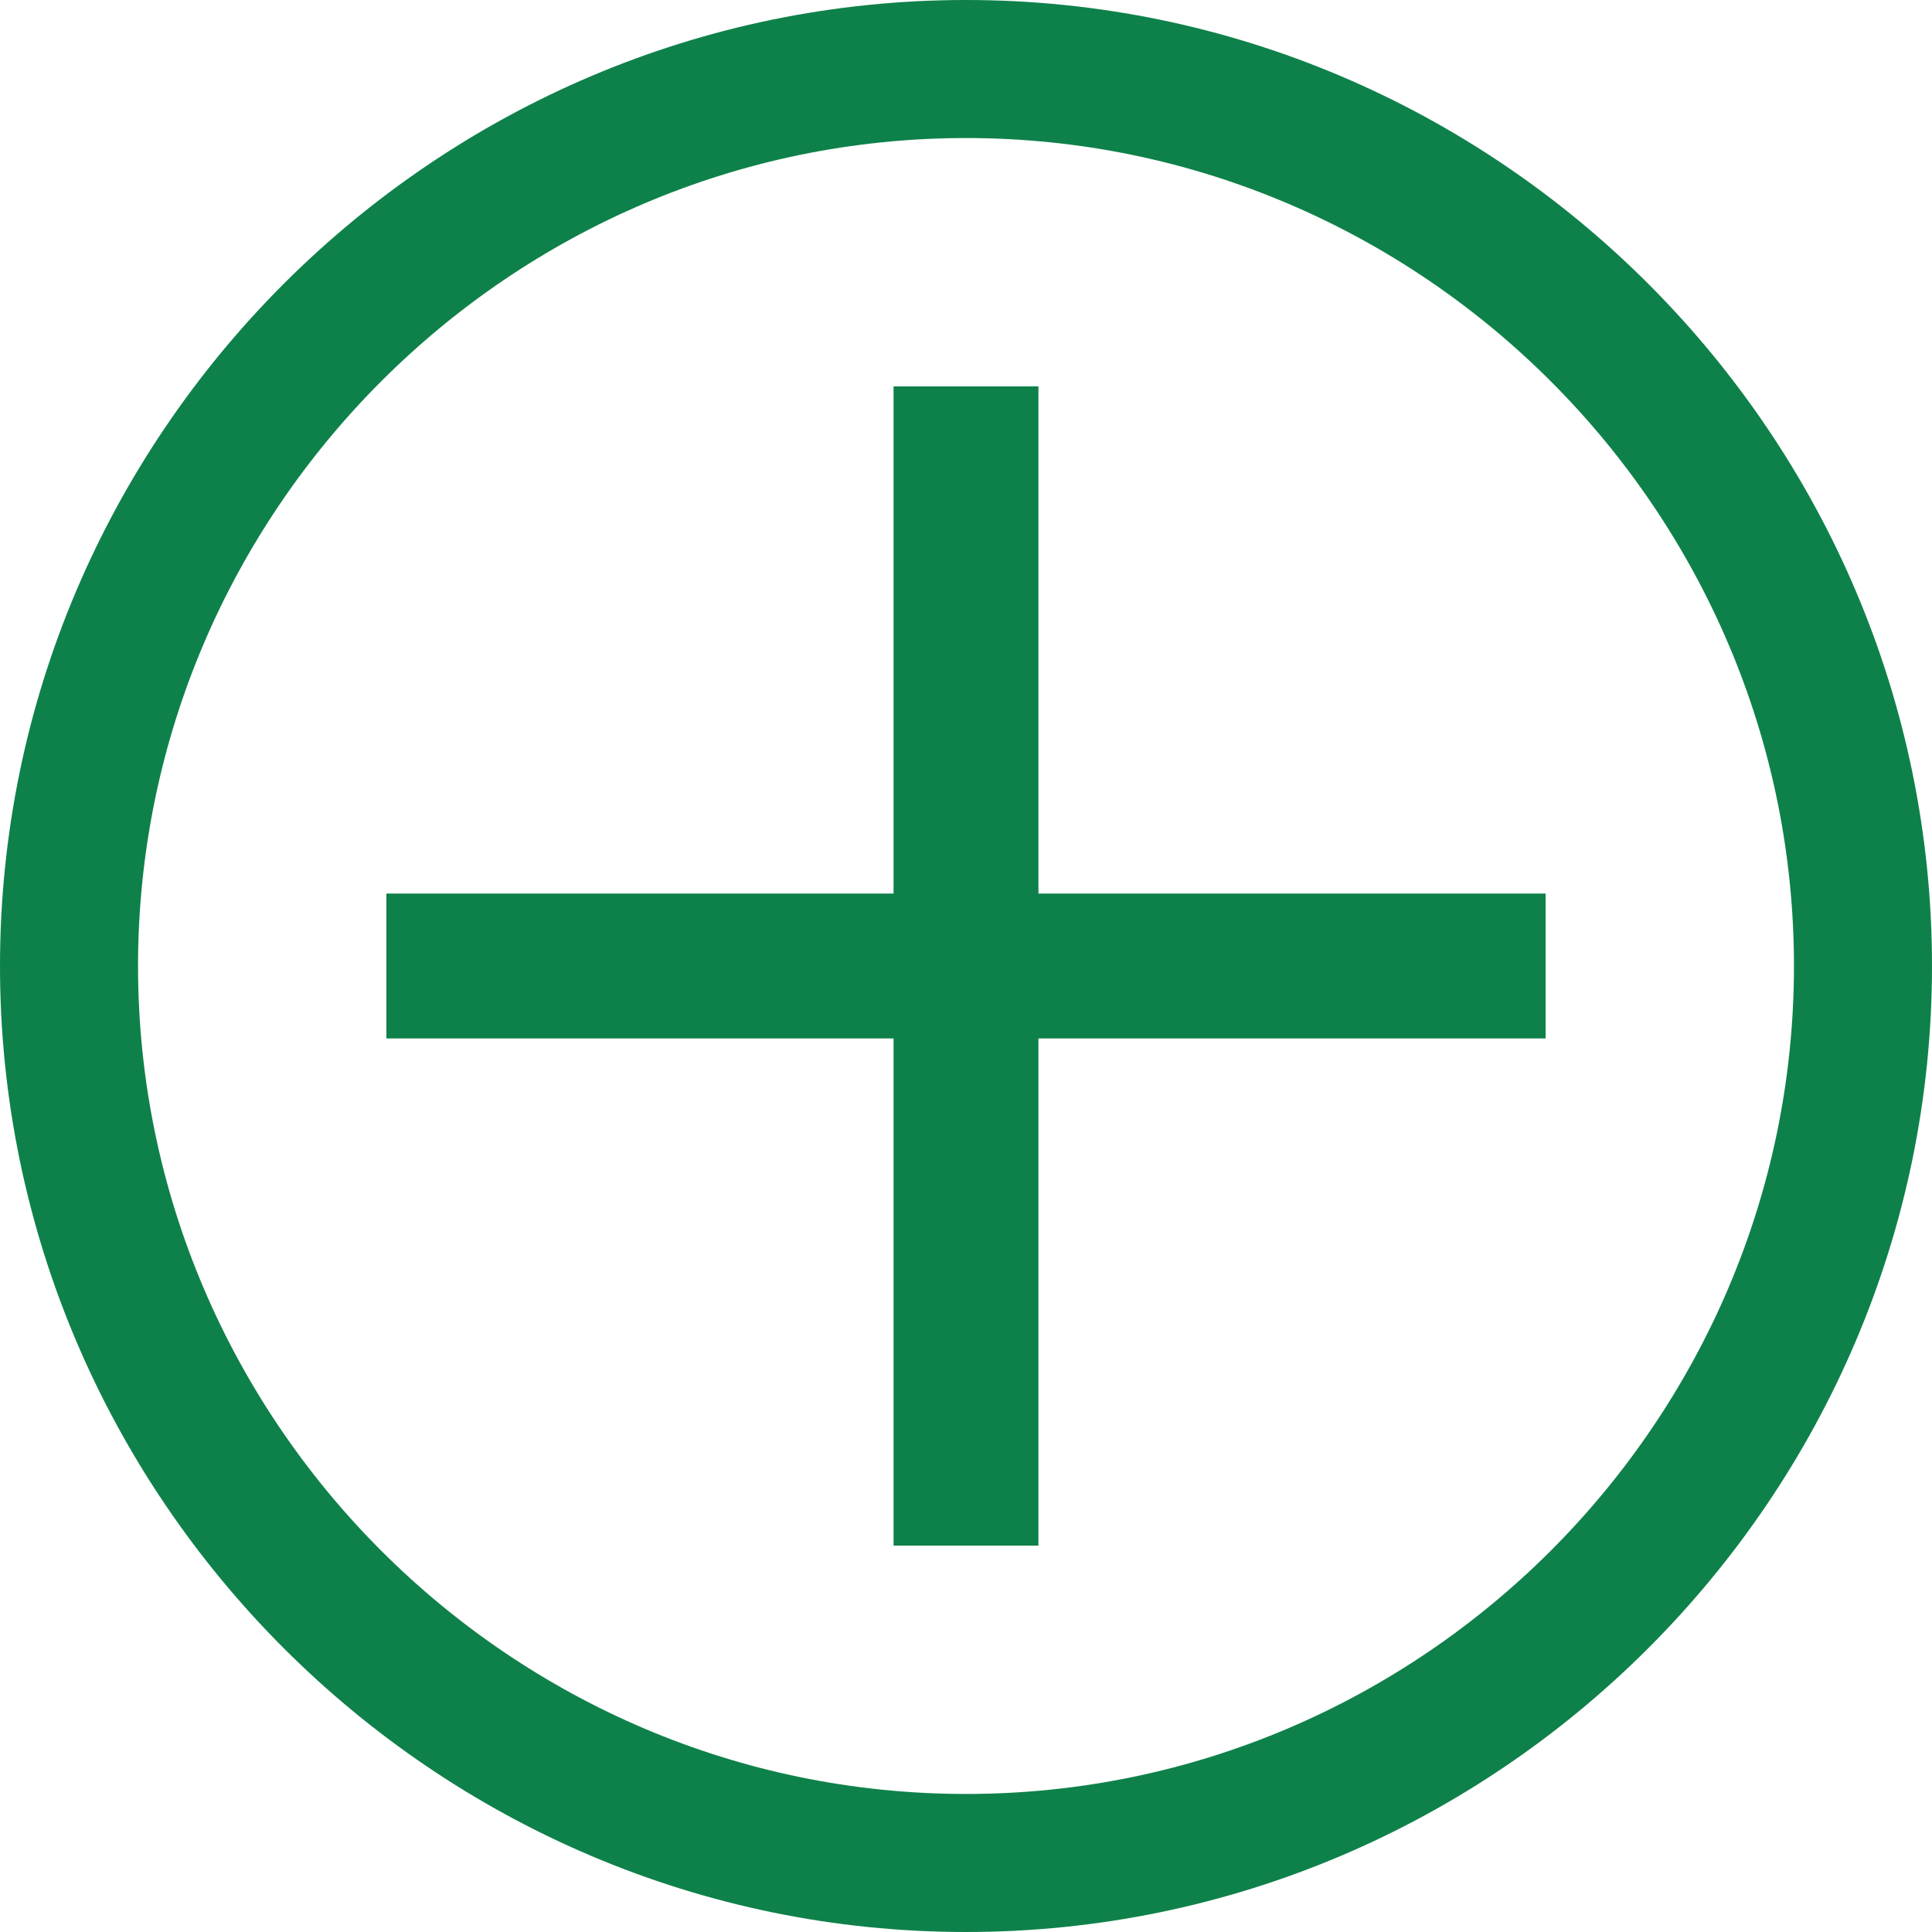 <svg width="20" height="20" viewBox="0 0 20 20" fill="none" xmlns="http://www.w3.org/2000/svg">
<path d="M10 1.429C14.714 1.429 18.571 5.286 18.571 10C18.571 14.714 14.714 18.571 10 18.571C5.286 18.571 1.429 14.714 1.429 10C1.429 5.286 5.286 1.429 10 1.429ZM10 0C4.5 0 0 4.5 0 10C0 15.5 4.5 20 10 20C15.5 20 20 15.5 20 10C20 4.5 15.5 0 10 0Z" fill="#0E814A"/>
<path d="M16 9.25H10.75V4H9.25V9.25H4V10.75H9.25V16H10.75V10.75H16V9.25Z" fill="#0E814A"/>
</svg>
